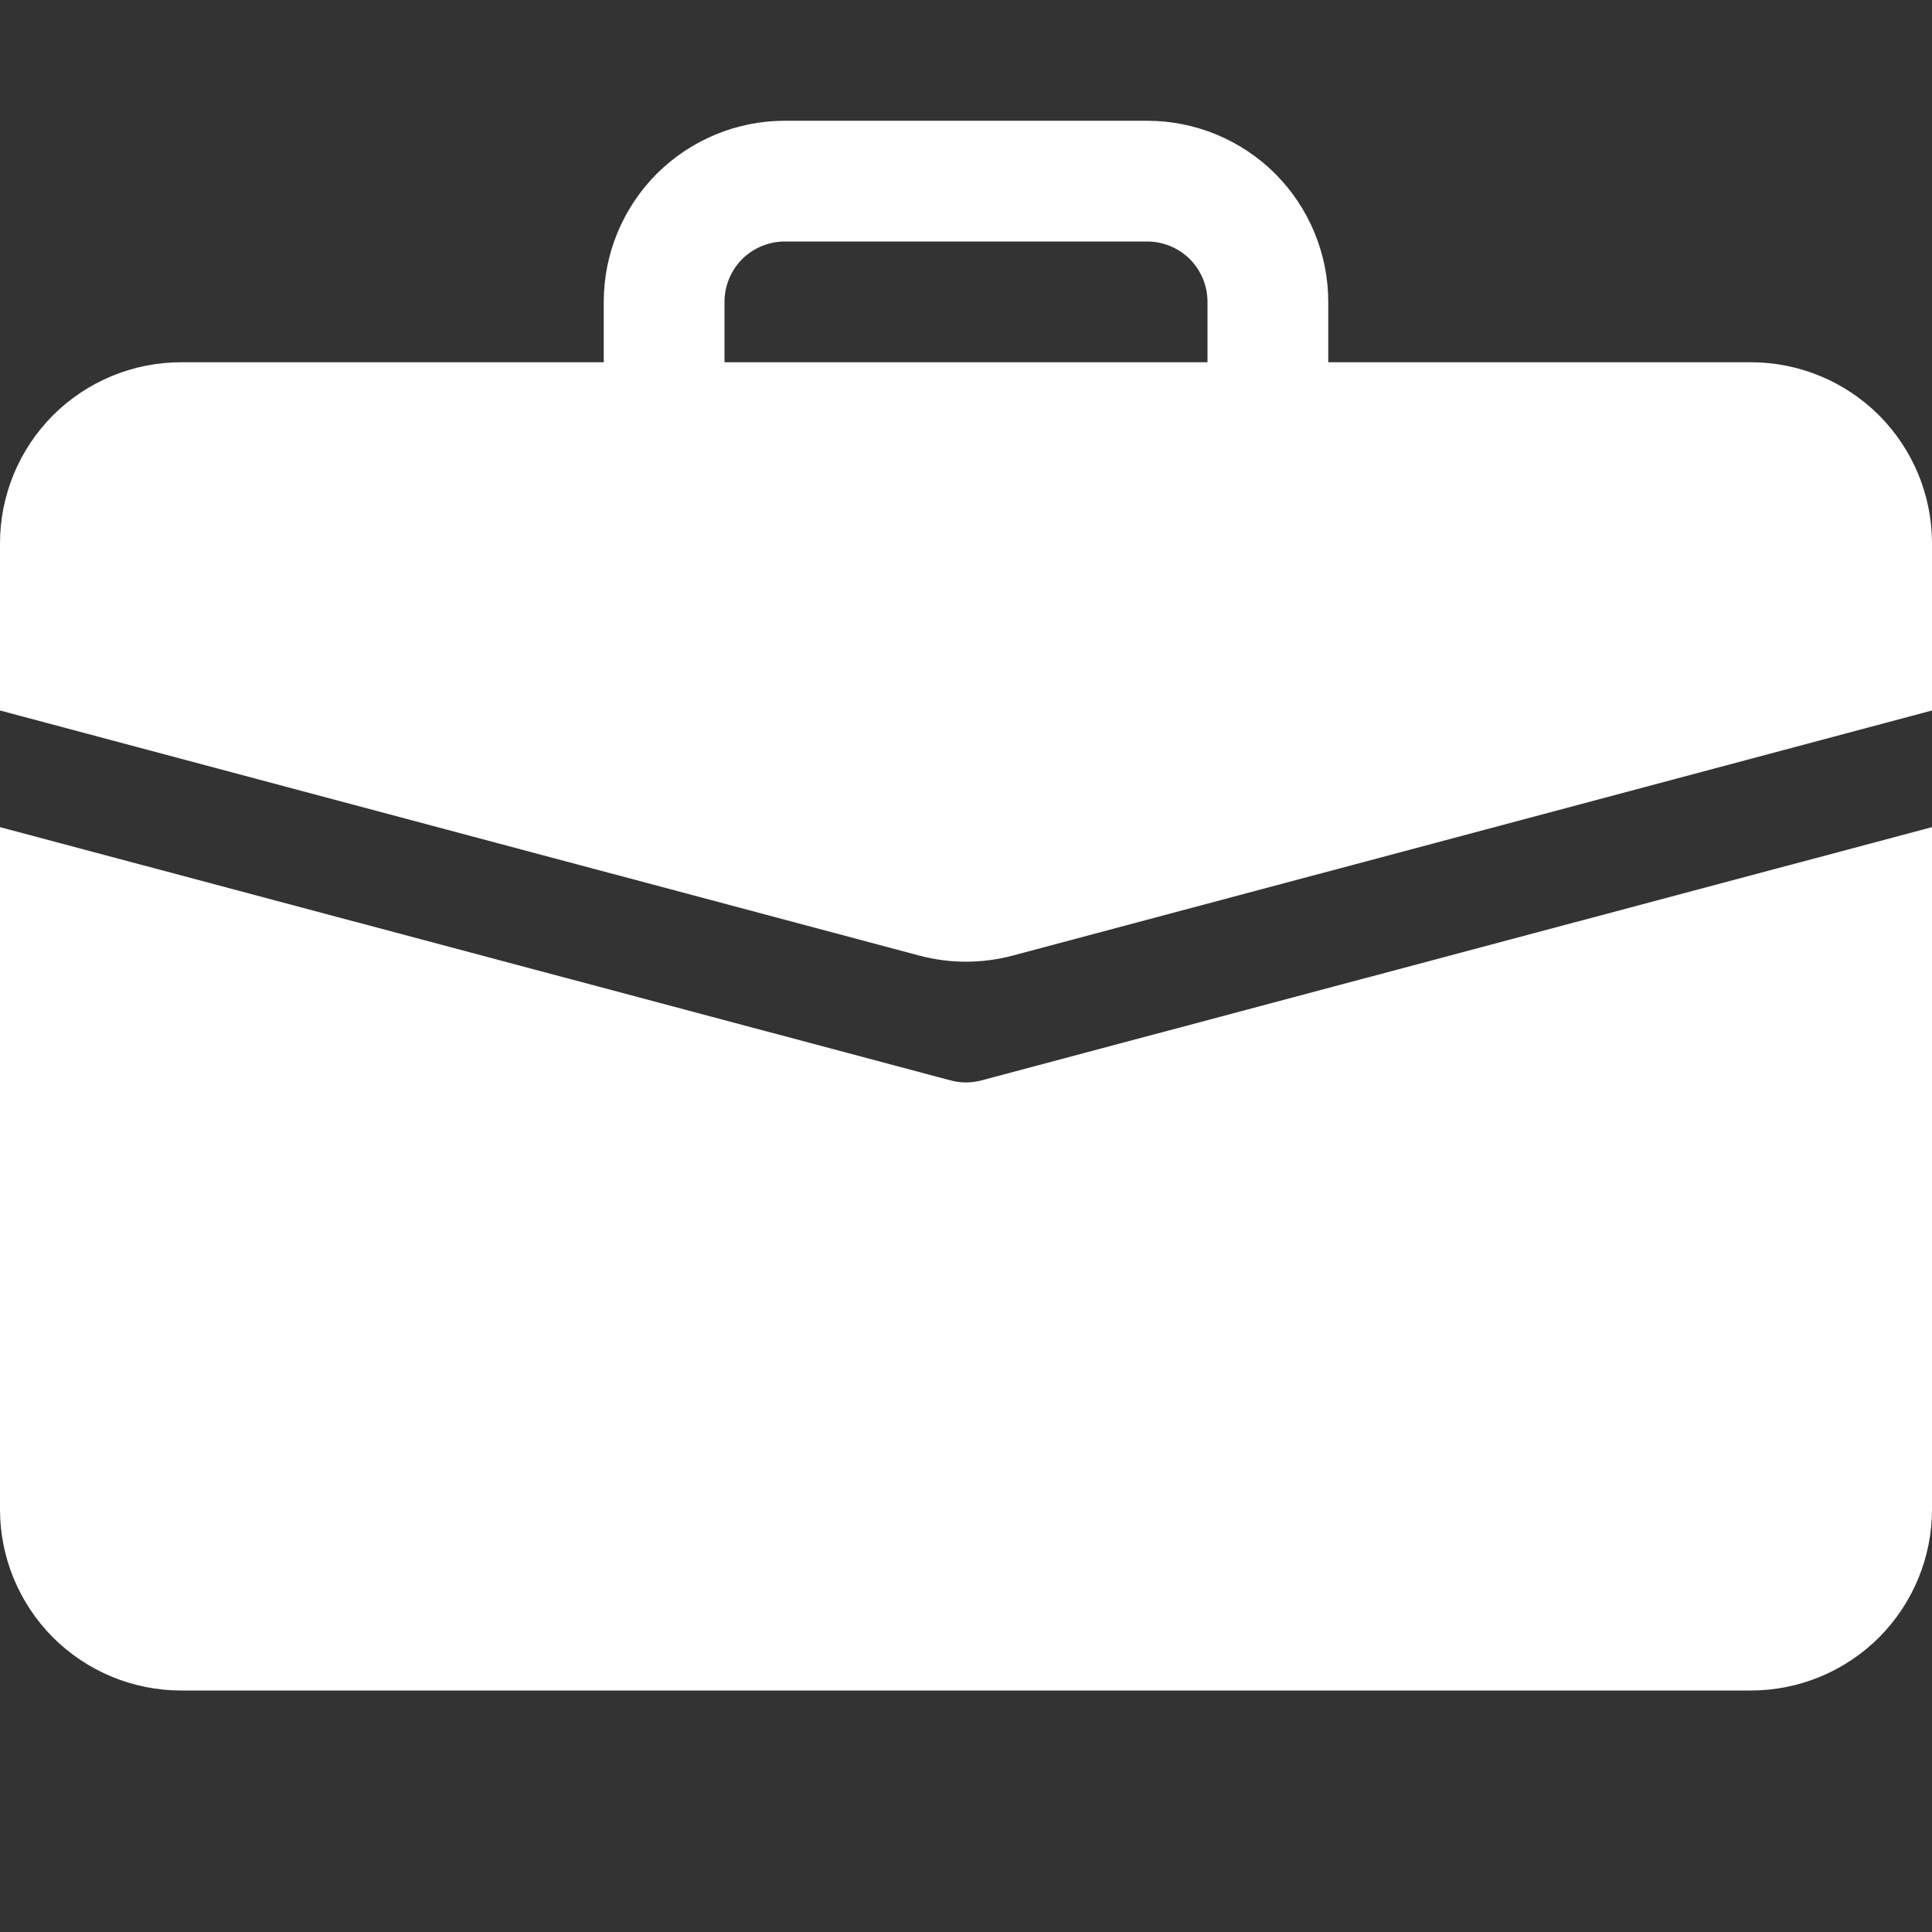 <svg width="16" height="16" viewBox="0 0 16 16" fill="none" xmlns="http://www.w3.org/2000/svg">
    <rect x="0" y="0" width="16" height="16" fill="#333333" stroke="none"/>
    <g clip-path="url(#clip0_401_6)">
        <path d="M6.5 1C6.102 1 5.721 1.158 5.439 1.439C5.158 1.721 5 2.102 5 2.5V3H1.5C1.102 3 0.721 3.158 0.439 3.439C0.158 3.721 0 4.102 0 4.5L0 5.884L7.614 7.914C7.867 7.981 8.133 7.981 8.386 7.914L16 5.884V4.5C16 4.102 15.842 3.721 15.561 3.439C15.279 3.158 14.898 3 14.5 3H11V2.5C11 2.102 10.842 1.721 10.561 1.439C10.279 1.158 9.898 1 9.5 1H6.5ZM6.5 2H9.5C9.633 2 9.76 2.053 9.854 2.146C9.947 2.24 10 2.367 10 2.5V3H6V2.5C6 2.367 6.053 2.24 6.146 2.146C6.24 2.053 6.367 2 6.5 2Z" fill="white"/>
        <path d="M0 12.5C0 12.898 0.158 13.279 0.439 13.561C0.721 13.842 1.102 14 1.5 14H14.5C14.898 14 15.279 13.842 15.561 13.561C15.842 13.279 16 12.898 16 12.5V6.85L8.129 8.947C8.044 8.97 7.956 8.97 7.871 8.947L0 6.85V12.5Z" fill="white"/>
    </g>
    <defs>
        <clipPath id="clip0_401_6">
            <rect width="16" height="16" fill="white"/>
        </clipPath>
    </defs>
</svg>
